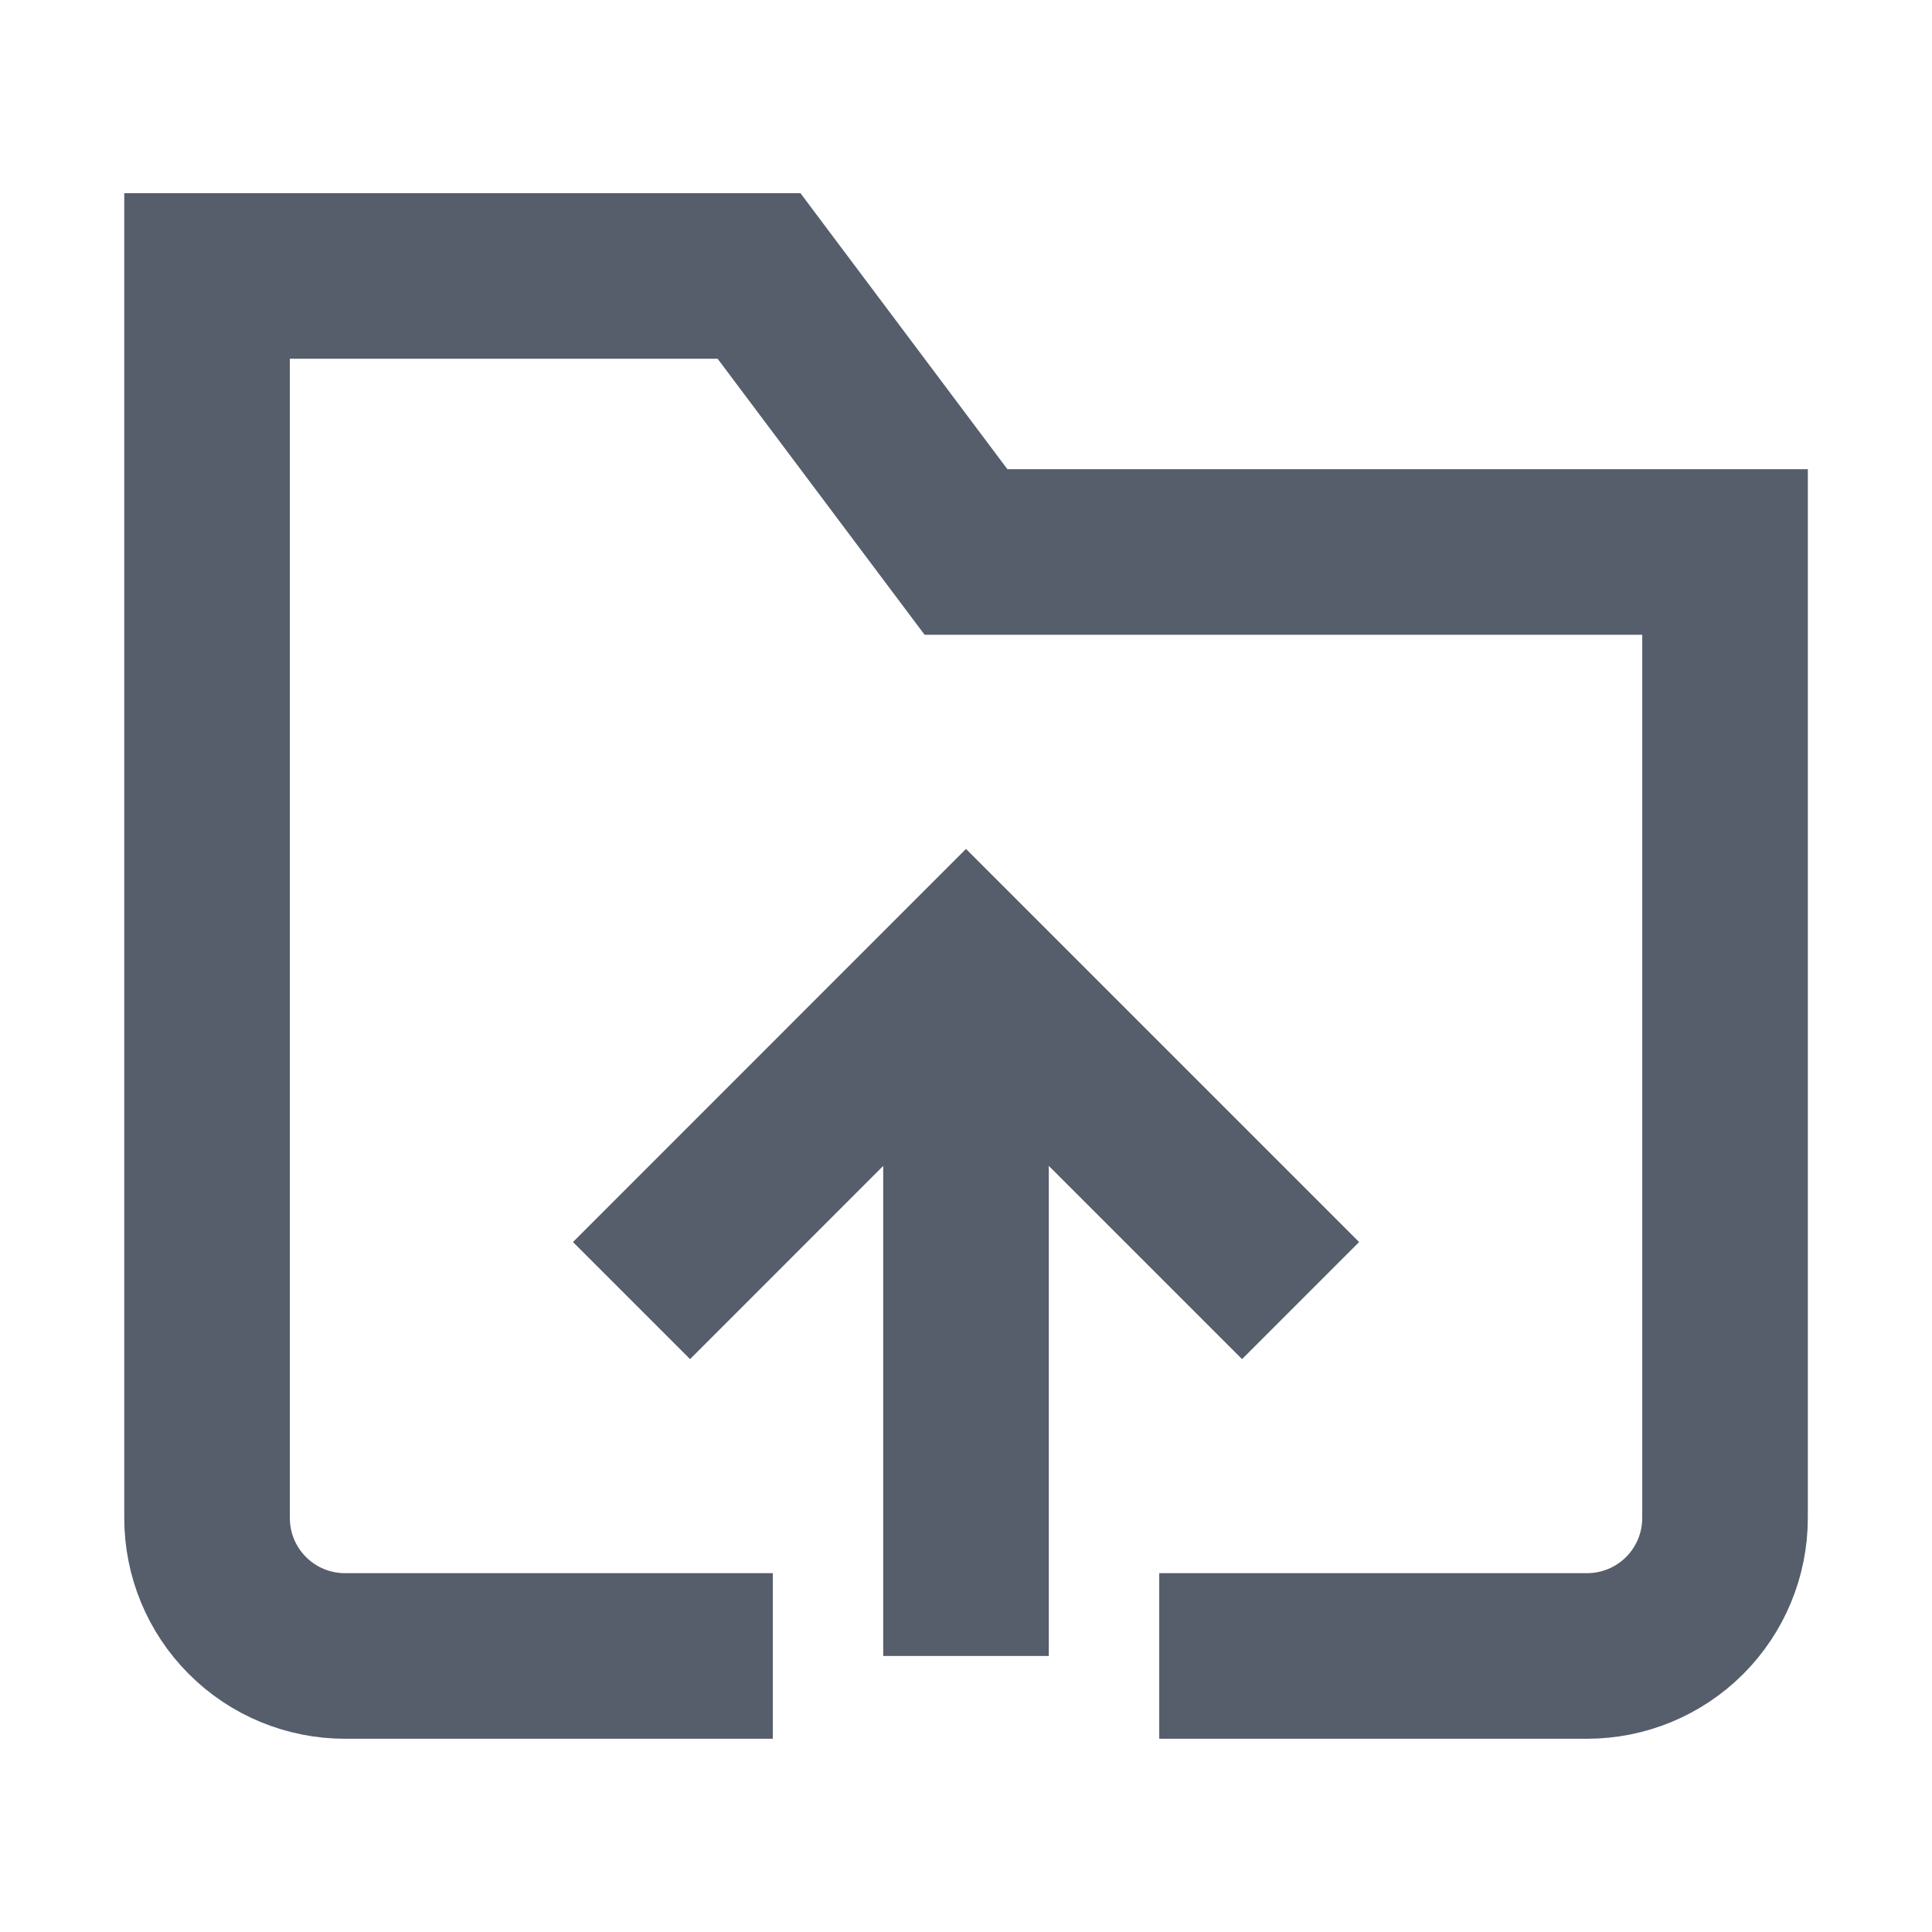 <svg width="24" height="24" viewBox="0 0 24 24" fill="none" xmlns="http://www.w3.org/2000/svg">
<path d="M12 12L12 20.571" stroke="#565E6C" stroke-width="2.057" stroke-miterlimit="10"/>
<path d="M8.572 15.429L12 12L15.429 15.429" stroke="#565E6C" stroke-width="2.057" stroke-miterlimit="10" stroke-linecap="square"/>
<path d="M8.572 20.571H4.286C3.831 20.571 3.395 20.391 3.074 20.069C2.752 19.748 2.572 19.312 2.572 18.857L2.572 3.428L9.429 3.428L12 6.857L21.429 6.857L21.429 18.857C21.429 19.312 21.248 19.748 20.927 20.069C20.605 20.391 20.169 20.571 19.714 20.571H15.429" stroke="#565E6C" stroke-width="2.057" stroke-miterlimit="10" stroke-linecap="square"/>
</svg>
